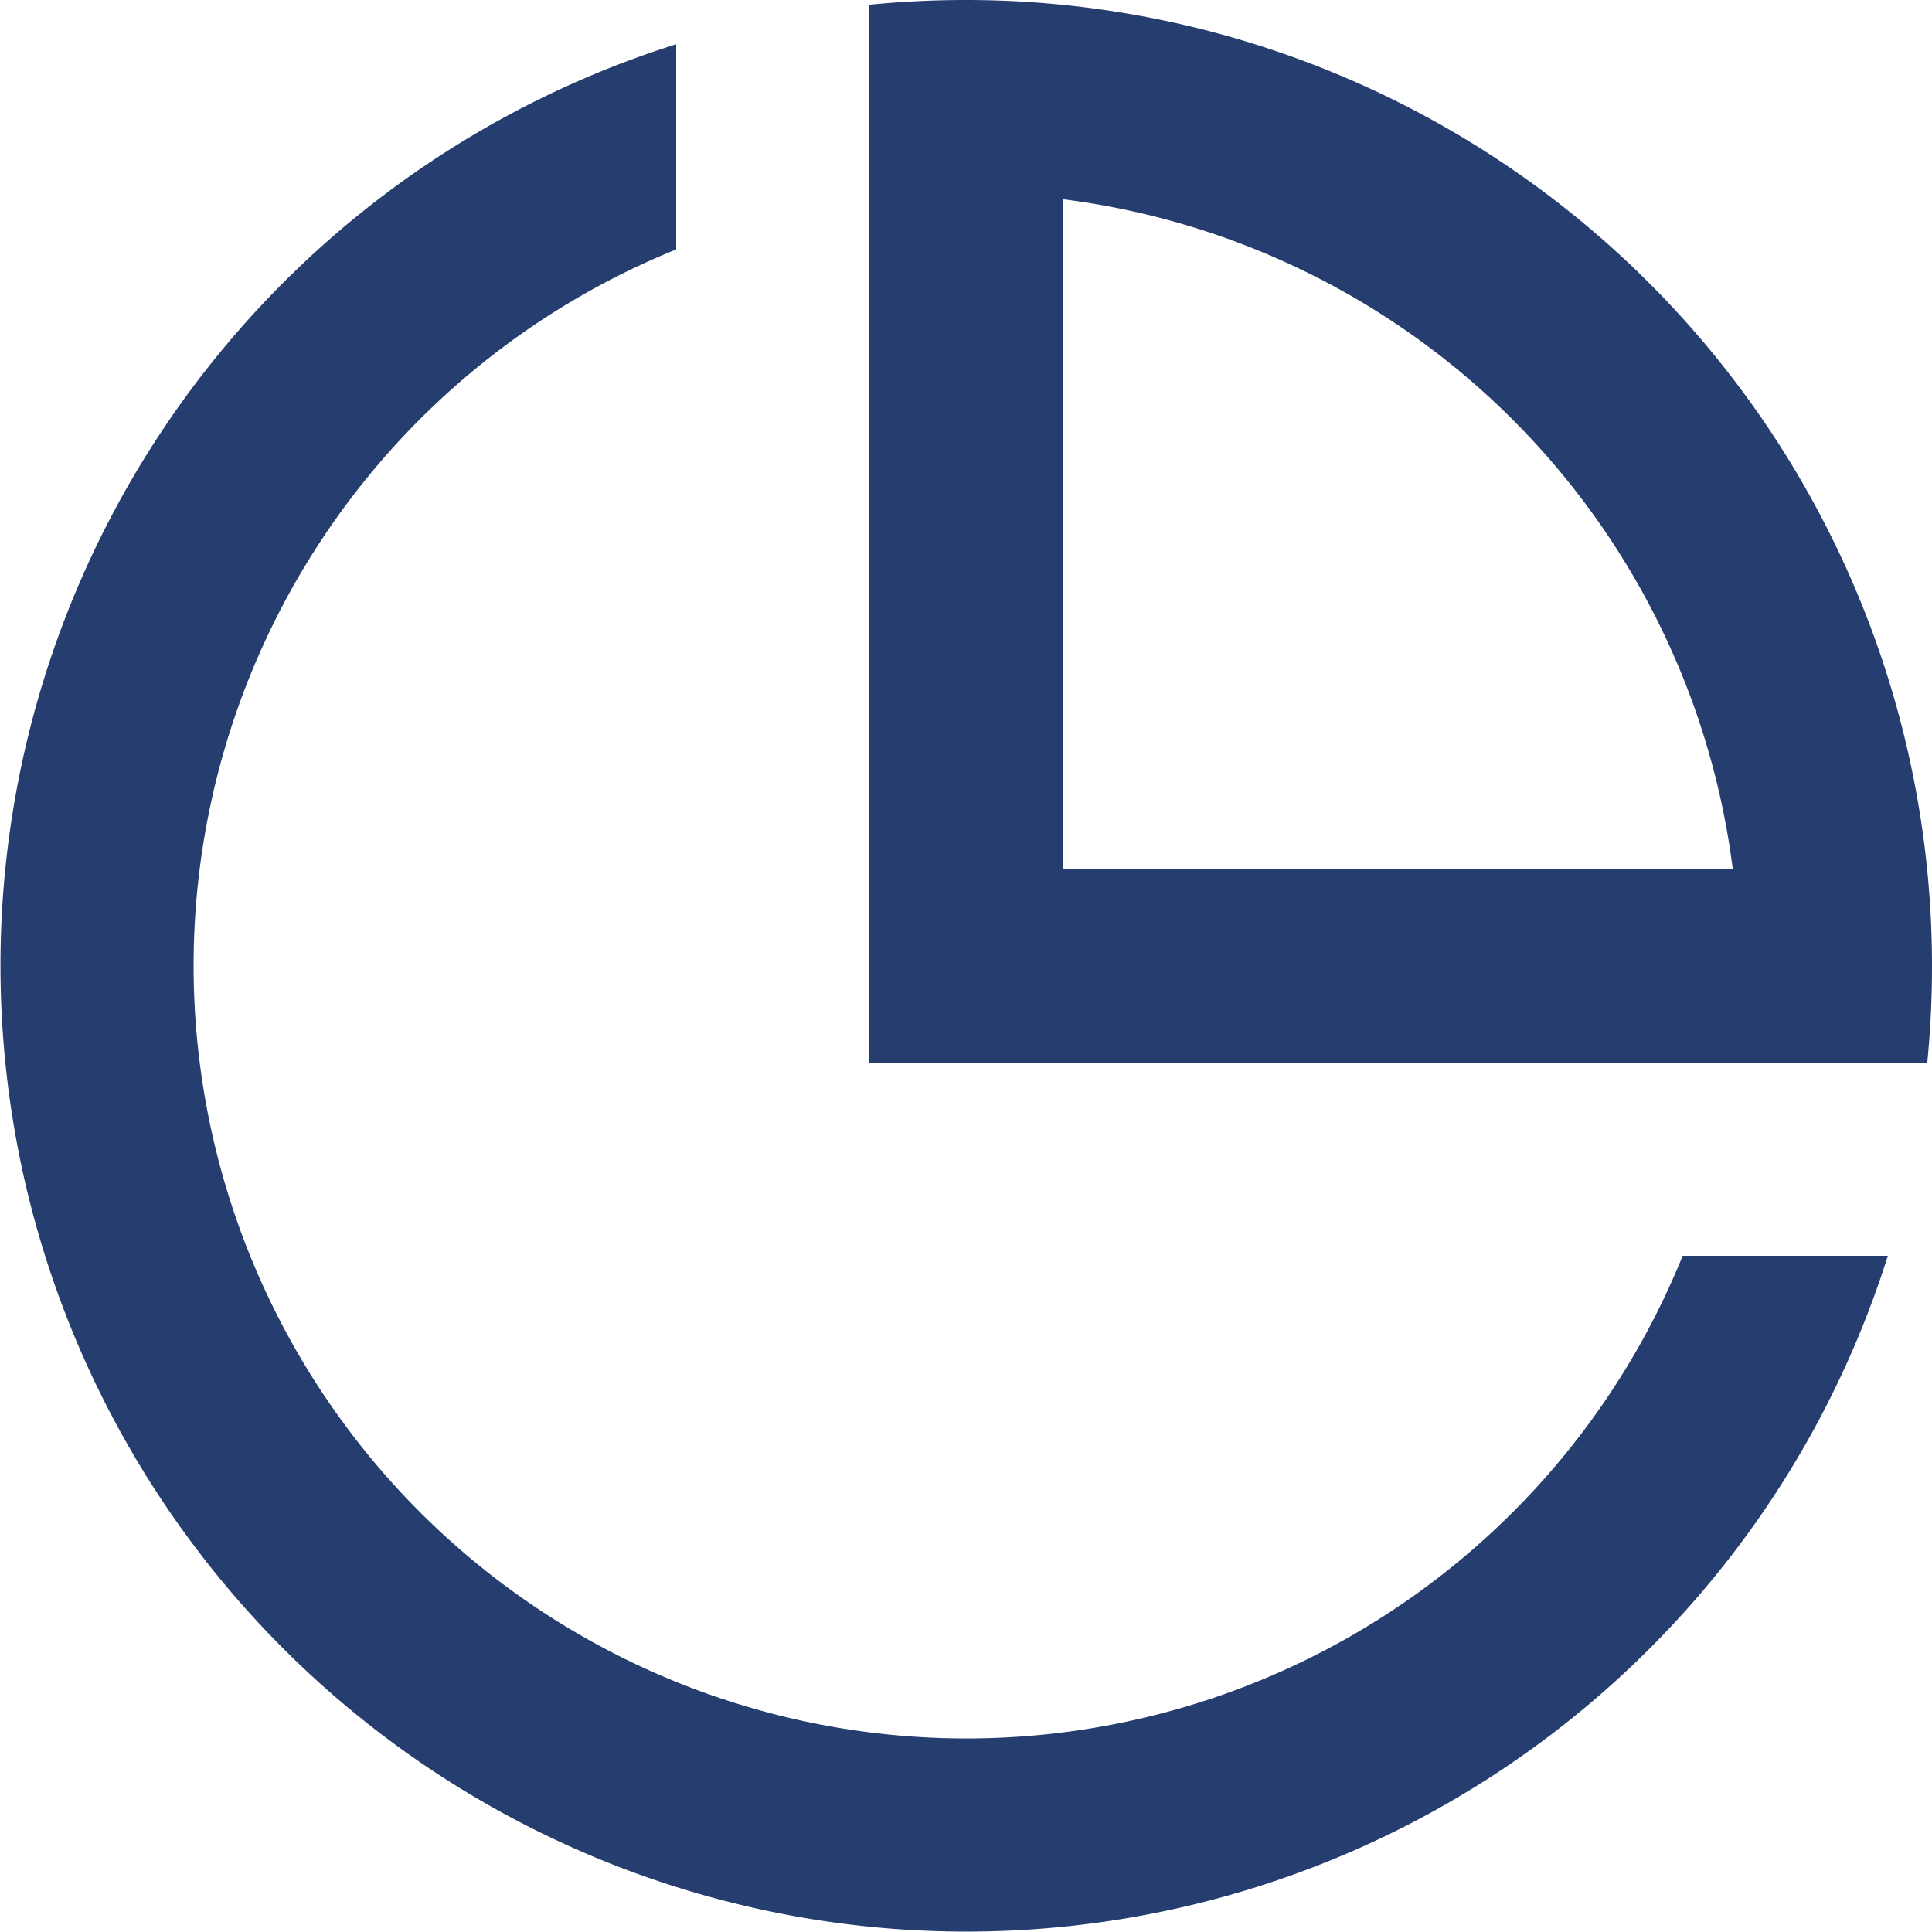 <svg xmlns="http://www.w3.org/2000/svg" width="20" height="20" viewBox="0 0 20 20">
  <path id="Path_58804" data-name="Path 58804" d="M9,2.458V4.582A8,8,0,1,0,19.419,15h2.124A10,10,0,1,1,9,2.458ZM12,2A10,10,0,0,1,22,12q0,.506-.049,1H11V2.049Q11.493,2,12,2Zm1,2.062V11h6.938A8,8,0,0,0,13,4.062Z" transform="translate(-2 -2)" fill="#263d6f"/>
</svg>
